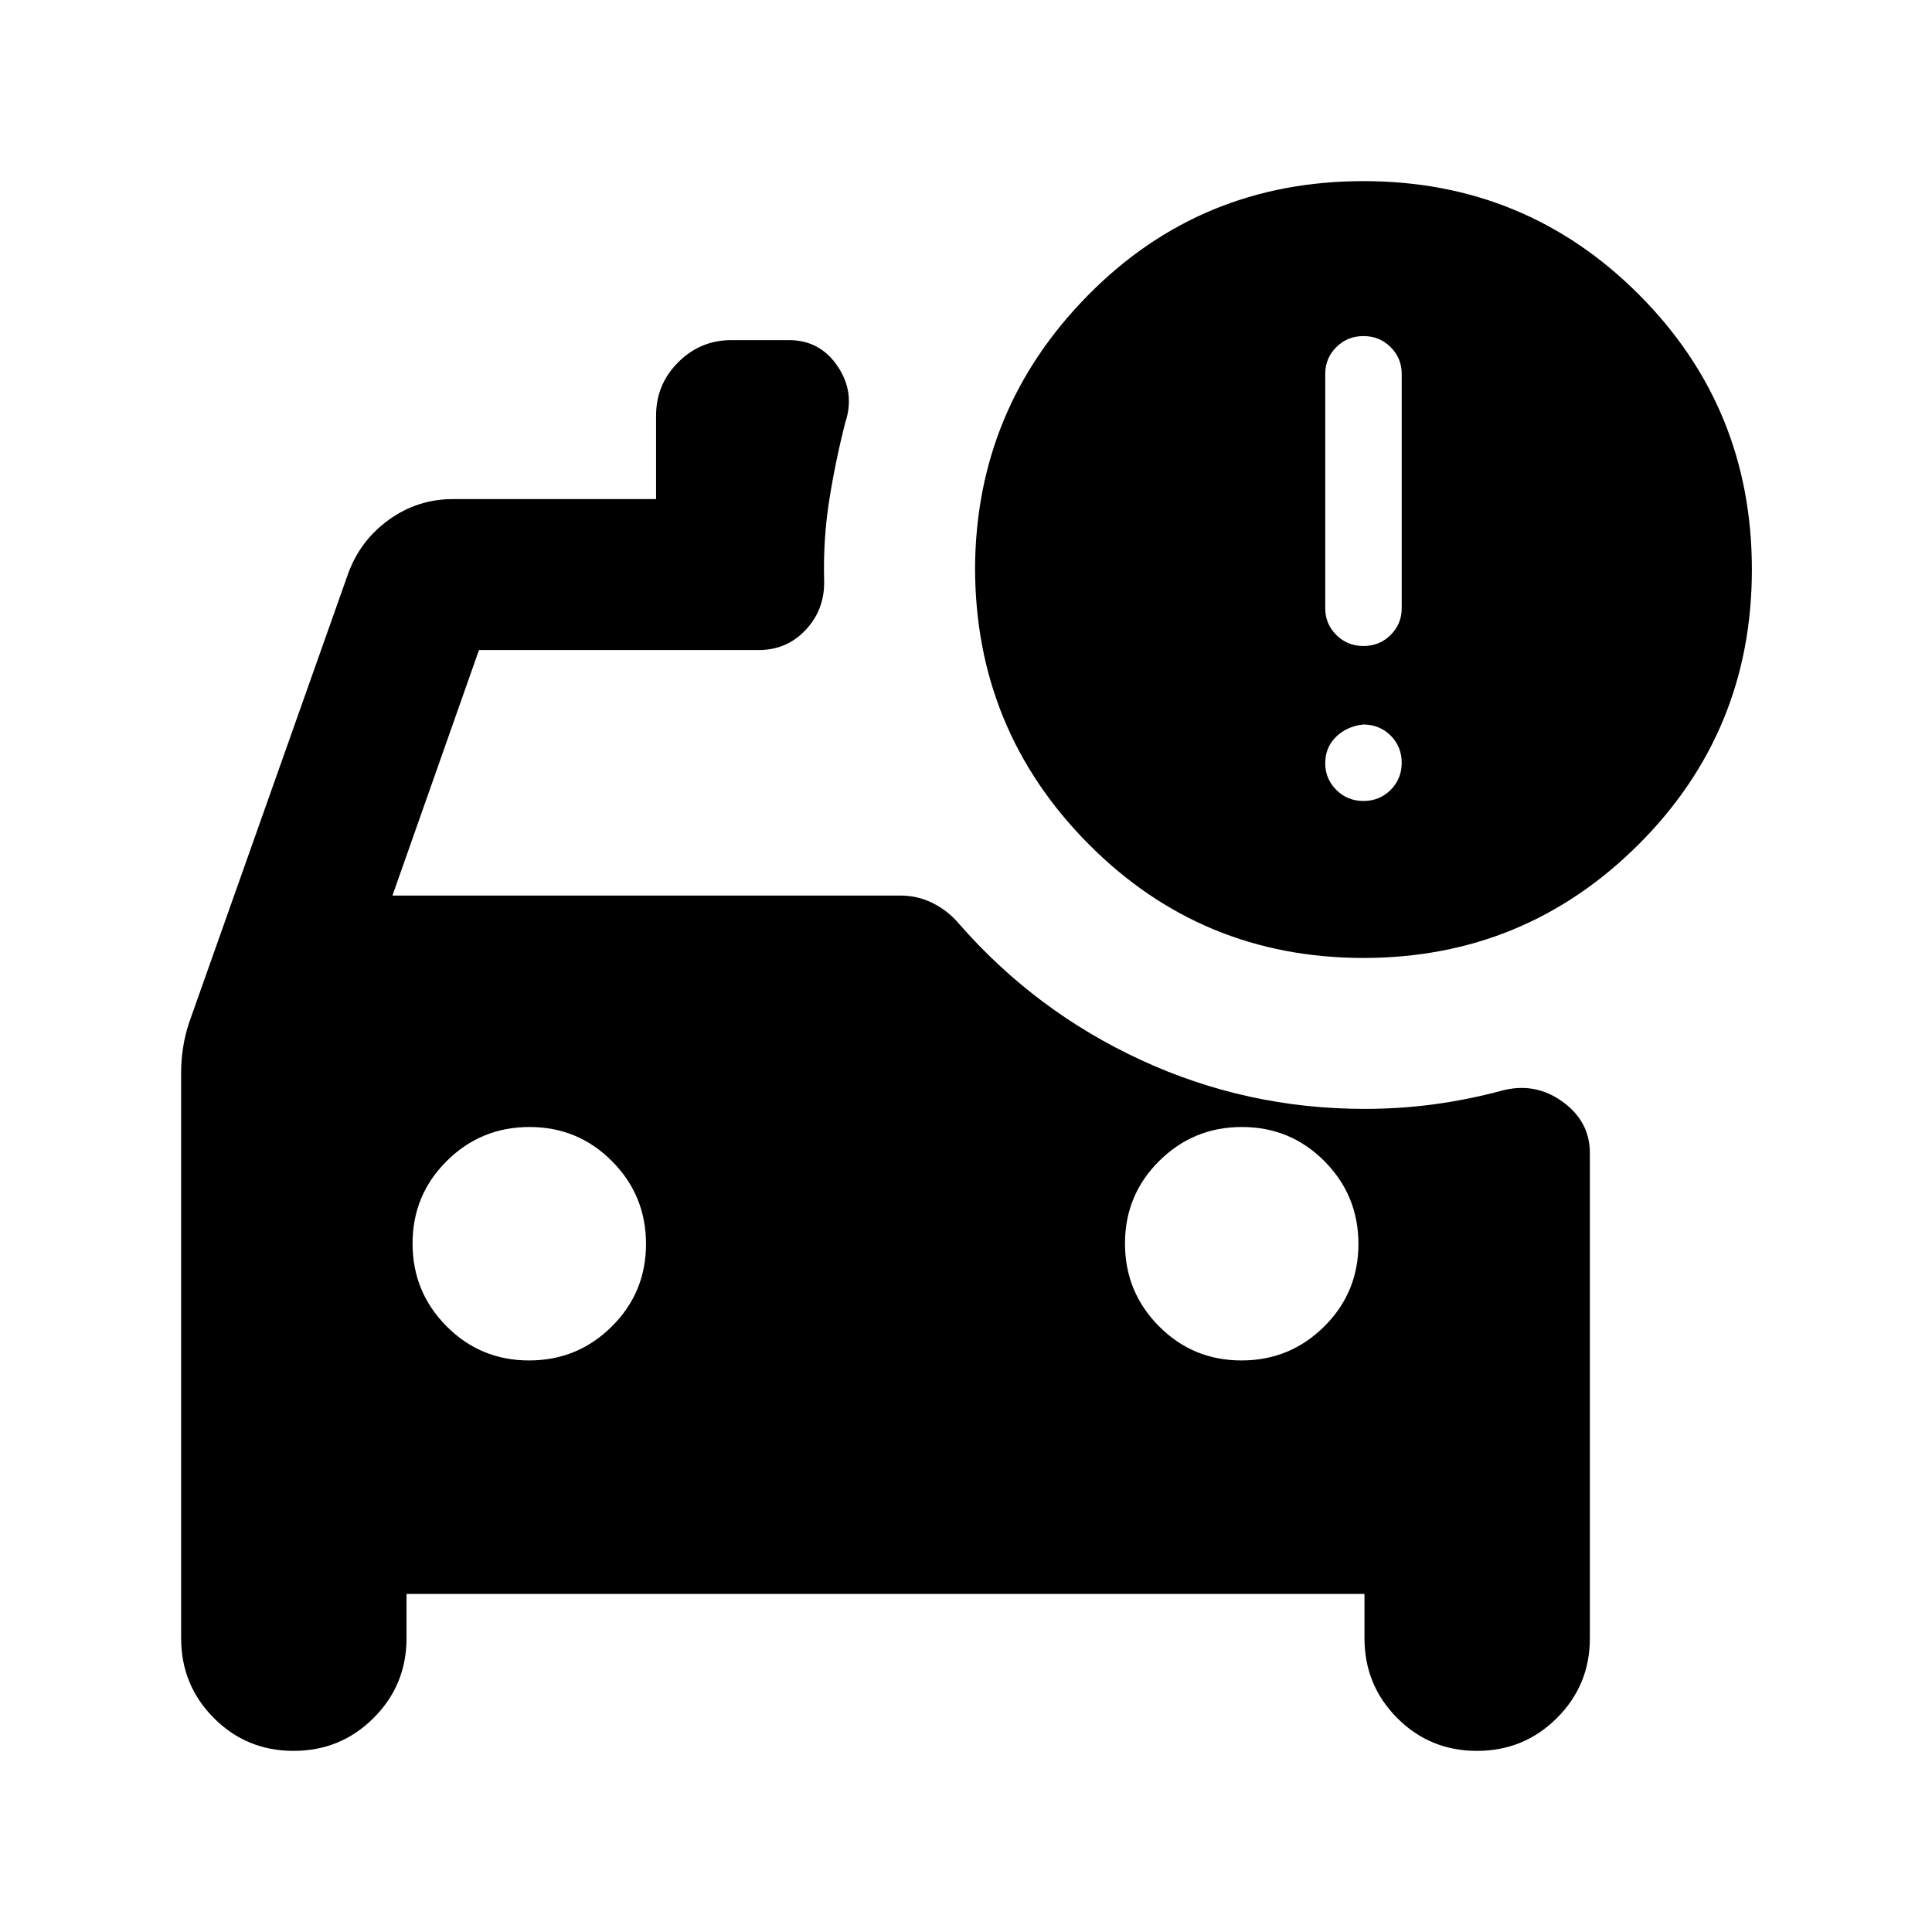 <svg xmlns="http://www.w3.org/2000/svg" height="24" viewBox="0 -960 960 960" width="24"><path d="M677.5-639q8 0 13.5-5.5t5.5-13.26v-116.48q0-7.76-5.5-13.26t-13.5-5.5q-8 0-13.5 5.5t-5.5 13.26v116.48q0 7.76 5.5 13.26t13.5 5.5Zm0 77q8 0 13.5-5.5t5.5-13.5q0-8-5.5-13.5t-13.75-5.5q-8.25 1-13.5 6.25t-5.25 13q0 7.75 5.5 13.25t13.5 5.5Zm-60.62 278Q641-284 658-300.88q17-16.88 17-41T658.12-383q-16.88-17-41-17T576-383.12q-17 16.88-17 41T575.88-301q16.88 17 41 17Zm-354 0Q287-284 304-300.88q17-16.88 17-41T304.12-383q-16.88-17-41-17T222-383.12q-17 16.88-17 41T221.88-301q16.88 17 41 17ZM677.5-484q-80.5 0-136.75-56.74Q484.5-597.49 484.5-678q.5-79 56.33-135.5Q596.65-870 677.5-870q80.5 0 136.75 56.25T870.5-677q0 80.5-56.45 136.75Q757.59-484 677.5-484ZM145.88-90q-23.38 0-39.63-16.33Q90-122.67 90-146v-281q0-6.33 1-12.67 1-6.33 2.98-12.23L173-675q6-16.5 20.26-26.75Q207.52-712 225-712h101v-41.5q0-15.5 11-26.5t26.5-11H392q15.5 0 24.25 13.05Q425-764.91 420-750q-5 19.66-8 38.83-3 19.17-2.5 39.17.5 14.5-8.93 24.75T377-637H238l-43 122h252.5q8.5 0 16 3.75t13 10.25q38 43.5 90.5 67.75T678.1-409q17.4 0 34.23-2.25Q729.17-413.5 746-418q16.5-4.5 30.25 5.31Q790-402.88 790-387v241q0 23.33-16.37 39.67Q757.26-90 733.88-90t-39.63-16.33Q678-122.67 678-146v-22H202v22q0 23.33-16.37 39.67Q169.26-90 145.88-90Z"/></svg>